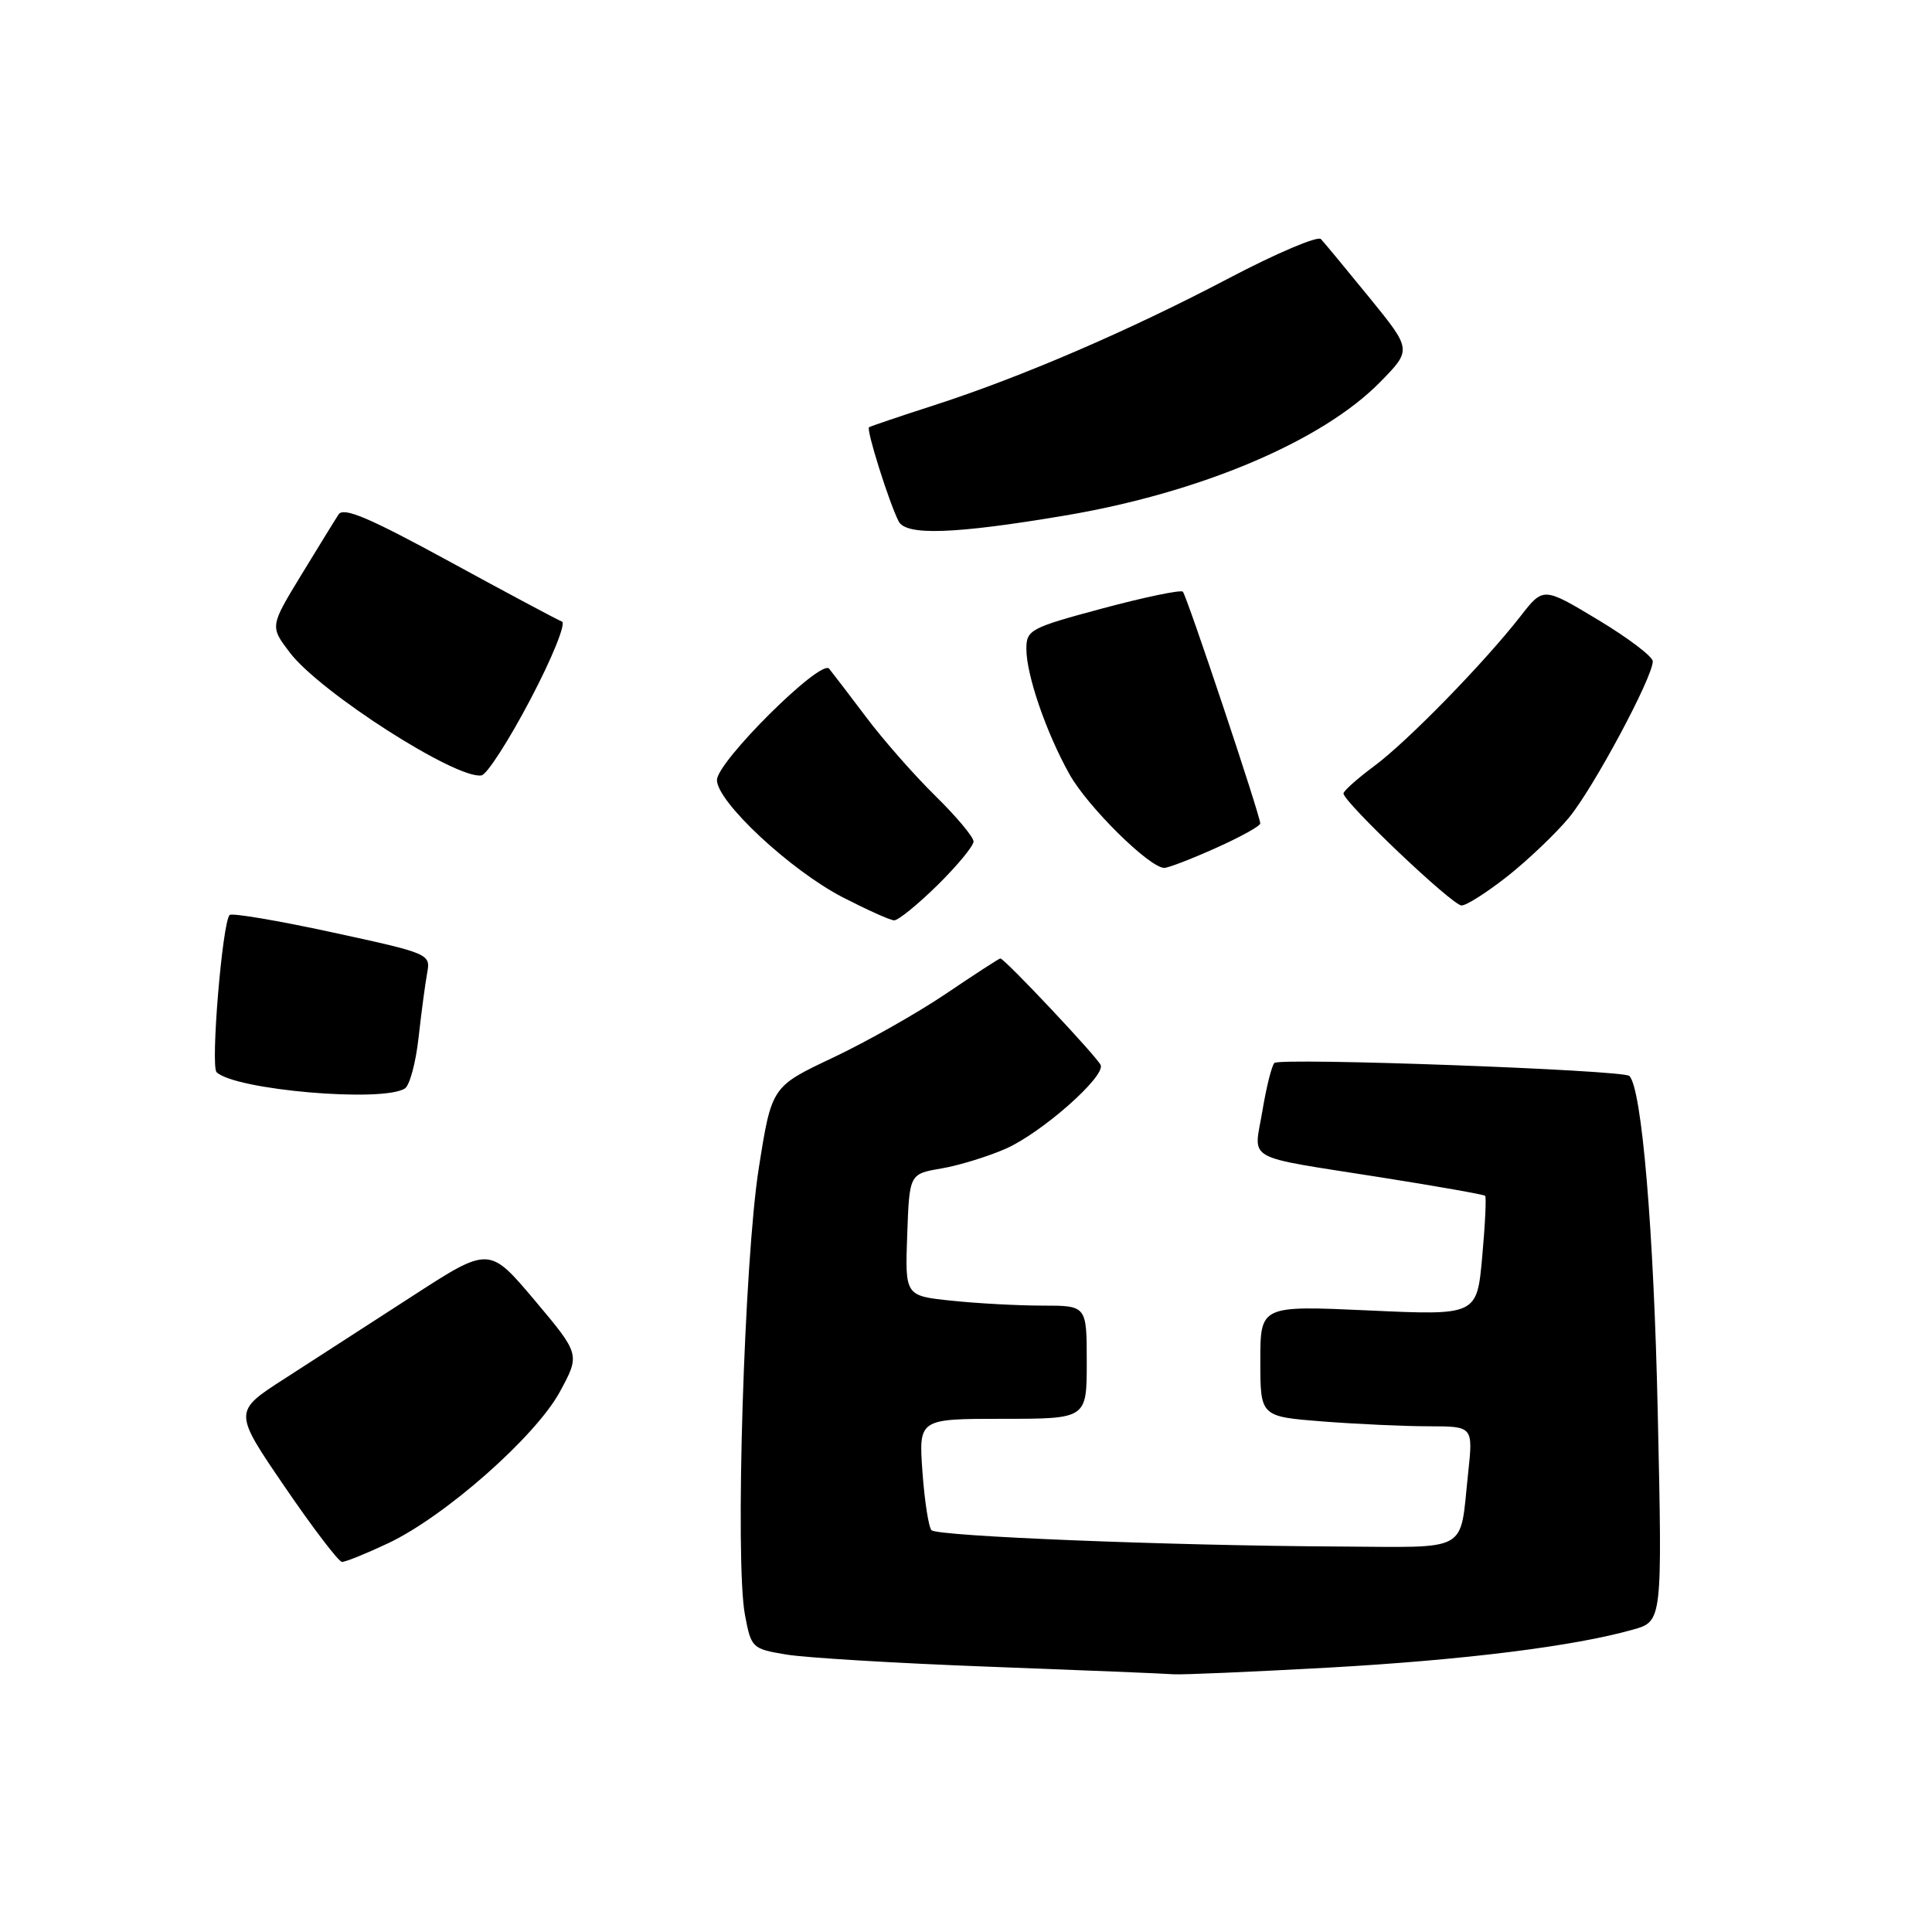 <?xml version="1.0" encoding="UTF-8" standalone="no"?>
<!DOCTYPE svg PUBLIC "-//W3C//DTD SVG 1.1//EN" "http://www.w3.org/Graphics/SVG/1.1/DTD/svg11.dtd" >
<svg xmlns="http://www.w3.org/2000/svg" xmlns:xlink="http://www.w3.org/1999/xlink" version="1.1" viewBox="0 0 256 256">
 <g >
 <path fill="currentColor"
d=" M 176.00 220.97 C 194.03 219.96 208.52 218.15 216.39 215.93 C 220.27 214.83 220.27 214.83 219.66 187.17 C 219.14 163.01 217.55 144.22 215.90 142.57 C 215.11 141.77 169.59 140.11 168.86 140.85 C 168.51 141.21 167.79 144.08 167.27 147.23 C 166.14 153.99 164.52 153.09 182.99 156.01 C 190.40 157.18 196.61 158.28 196.79 158.45 C 196.96 158.63 196.79 162.26 196.40 166.53 C 195.70 174.30 195.70 174.30 181.35 173.64 C 167.00 172.99 167.00 172.99 167.00 180.35 C 167.00 187.70 167.00 187.70 175.25 188.35 C 179.79 188.70 186.13 188.99 189.35 188.99 C 195.20 189.00 195.20 189.00 194.53 195.25 C 193.38 205.91 194.99 205.01 177.18 204.92 C 154.93 204.80 124.24 203.57 123.43 202.76 C 123.05 202.38 122.51 198.91 122.23 195.04 C 121.73 188.00 121.73 188.00 132.87 188.00 C 144.00 188.00 144.00 188.00 144.00 180.50 C 144.00 173.00 144.00 173.00 138.15 173.00 C 134.93 173.00 129.51 172.71 126.11 172.35 C 119.92 171.71 119.92 171.71 120.21 163.63 C 120.50 155.55 120.50 155.55 124.73 154.83 C 127.06 154.43 130.91 153.25 133.29 152.20 C 138.01 150.11 146.42 142.71 145.85 141.14 C 145.51 140.18 133.11 127.00 132.55 127.00 C 132.39 127.00 129.17 129.09 125.38 131.65 C 121.60 134.21 114.84 138.03 110.38 140.14 C 102.25 143.98 102.25 143.98 100.55 154.74 C 98.61 166.94 97.37 206.89 98.71 213.98 C 99.53 218.36 99.66 218.48 104.15 219.23 C 106.69 219.66 118.82 220.39 131.13 220.85 C 143.43 221.31 154.40 221.76 155.50 221.85 C 156.60 221.93 165.82 221.53 176.00 220.97 Z  M 51.41 204.50 C 58.99 200.92 70.96 190.35 74.19 184.41 C 76.87 179.46 76.87 179.46 70.85 172.30 C 64.82 165.15 64.82 165.15 54.66 171.73 C 49.07 175.35 41.44 180.28 37.71 182.68 C 30.92 187.04 30.92 187.04 37.71 196.98 C 41.44 202.45 44.87 206.94 45.31 206.96 C 45.76 206.98 48.50 205.87 51.41 204.50 Z  M 53.65 144.23 C 54.28 143.83 55.10 140.80 55.46 137.50 C 55.83 134.20 56.34 130.35 56.60 128.94 C 57.07 126.40 56.93 126.34 44.02 123.54 C 36.83 121.98 30.72 120.95 30.43 121.24 C 29.46 122.20 27.88 141.28 28.70 142.07 C 31.14 144.43 50.69 146.12 53.65 144.23 Z  M 124.22 117.29 C 126.85 114.70 129.00 112.09 129.00 111.50 C 129.00 110.91 126.72 108.19 123.94 105.46 C 121.16 102.73 117.02 98.03 114.75 95.00 C 112.47 91.97 110.27 89.10 109.86 88.60 C 108.75 87.28 95.00 100.93 95.00 103.36 C 95.00 106.24 104.74 115.32 111.67 118.90 C 114.88 120.55 117.93 121.93 118.47 121.95 C 119.00 121.98 121.58 119.88 124.22 117.29 Z  M 199.76 116.10 C 202.47 113.95 206.13 110.47 207.89 108.35 C 211.10 104.48 219.00 89.76 219.00 87.63 C 219.00 87.00 215.74 84.53 211.75 82.13 C 204.50 77.77 204.50 77.77 201.50 81.62 C 196.68 87.81 186.49 98.25 182.10 101.50 C 179.87 103.15 178.04 104.79 178.02 105.13 C 177.98 106.23 192.44 119.97 193.66 119.98 C 194.30 119.99 197.04 118.24 199.76 116.10 Z  M 161.12 112.36 C 164.36 110.91 167.00 109.45 166.99 109.11 C 166.98 108.04 157.25 78.92 156.73 78.40 C 156.46 78.13 151.68 79.12 146.12 80.61 C 136.51 83.19 136.00 83.46 136.00 85.99 C 136.00 89.44 138.62 97.07 141.71 102.59 C 144.10 106.88 152.32 115.00 154.27 115.00 C 154.81 115.00 157.89 113.81 161.12 112.36 Z  M 70.31 92.62 C 73.17 87.19 75.03 82.57 74.46 82.36 C 73.90 82.15 67.19 78.57 59.57 74.41 C 48.88 68.58 45.52 67.15 44.86 68.17 C 44.38 68.90 42.15 72.54 39.88 76.25 C 35.77 83.01 35.77 83.01 38.41 86.48 C 42.44 91.76 60.53 103.34 63.81 102.74 C 64.53 102.61 67.46 98.06 70.31 92.62 Z  M 141.00 68.33 C 158.98 65.32 175.18 58.47 182.86 50.64 C 187.08 46.35 187.08 46.35 181.44 39.42 C 178.34 35.62 175.46 32.13 175.03 31.68 C 174.61 31.23 169.14 33.55 162.88 36.84 C 149.61 43.82 135.35 49.96 123.74 53.71 C 119.21 55.17 115.34 56.48 115.15 56.62 C 114.75 56.90 117.82 66.64 119.08 69.09 C 120.06 70.99 126.44 70.78 141.00 68.33 Z "/>
</g>
</svg>